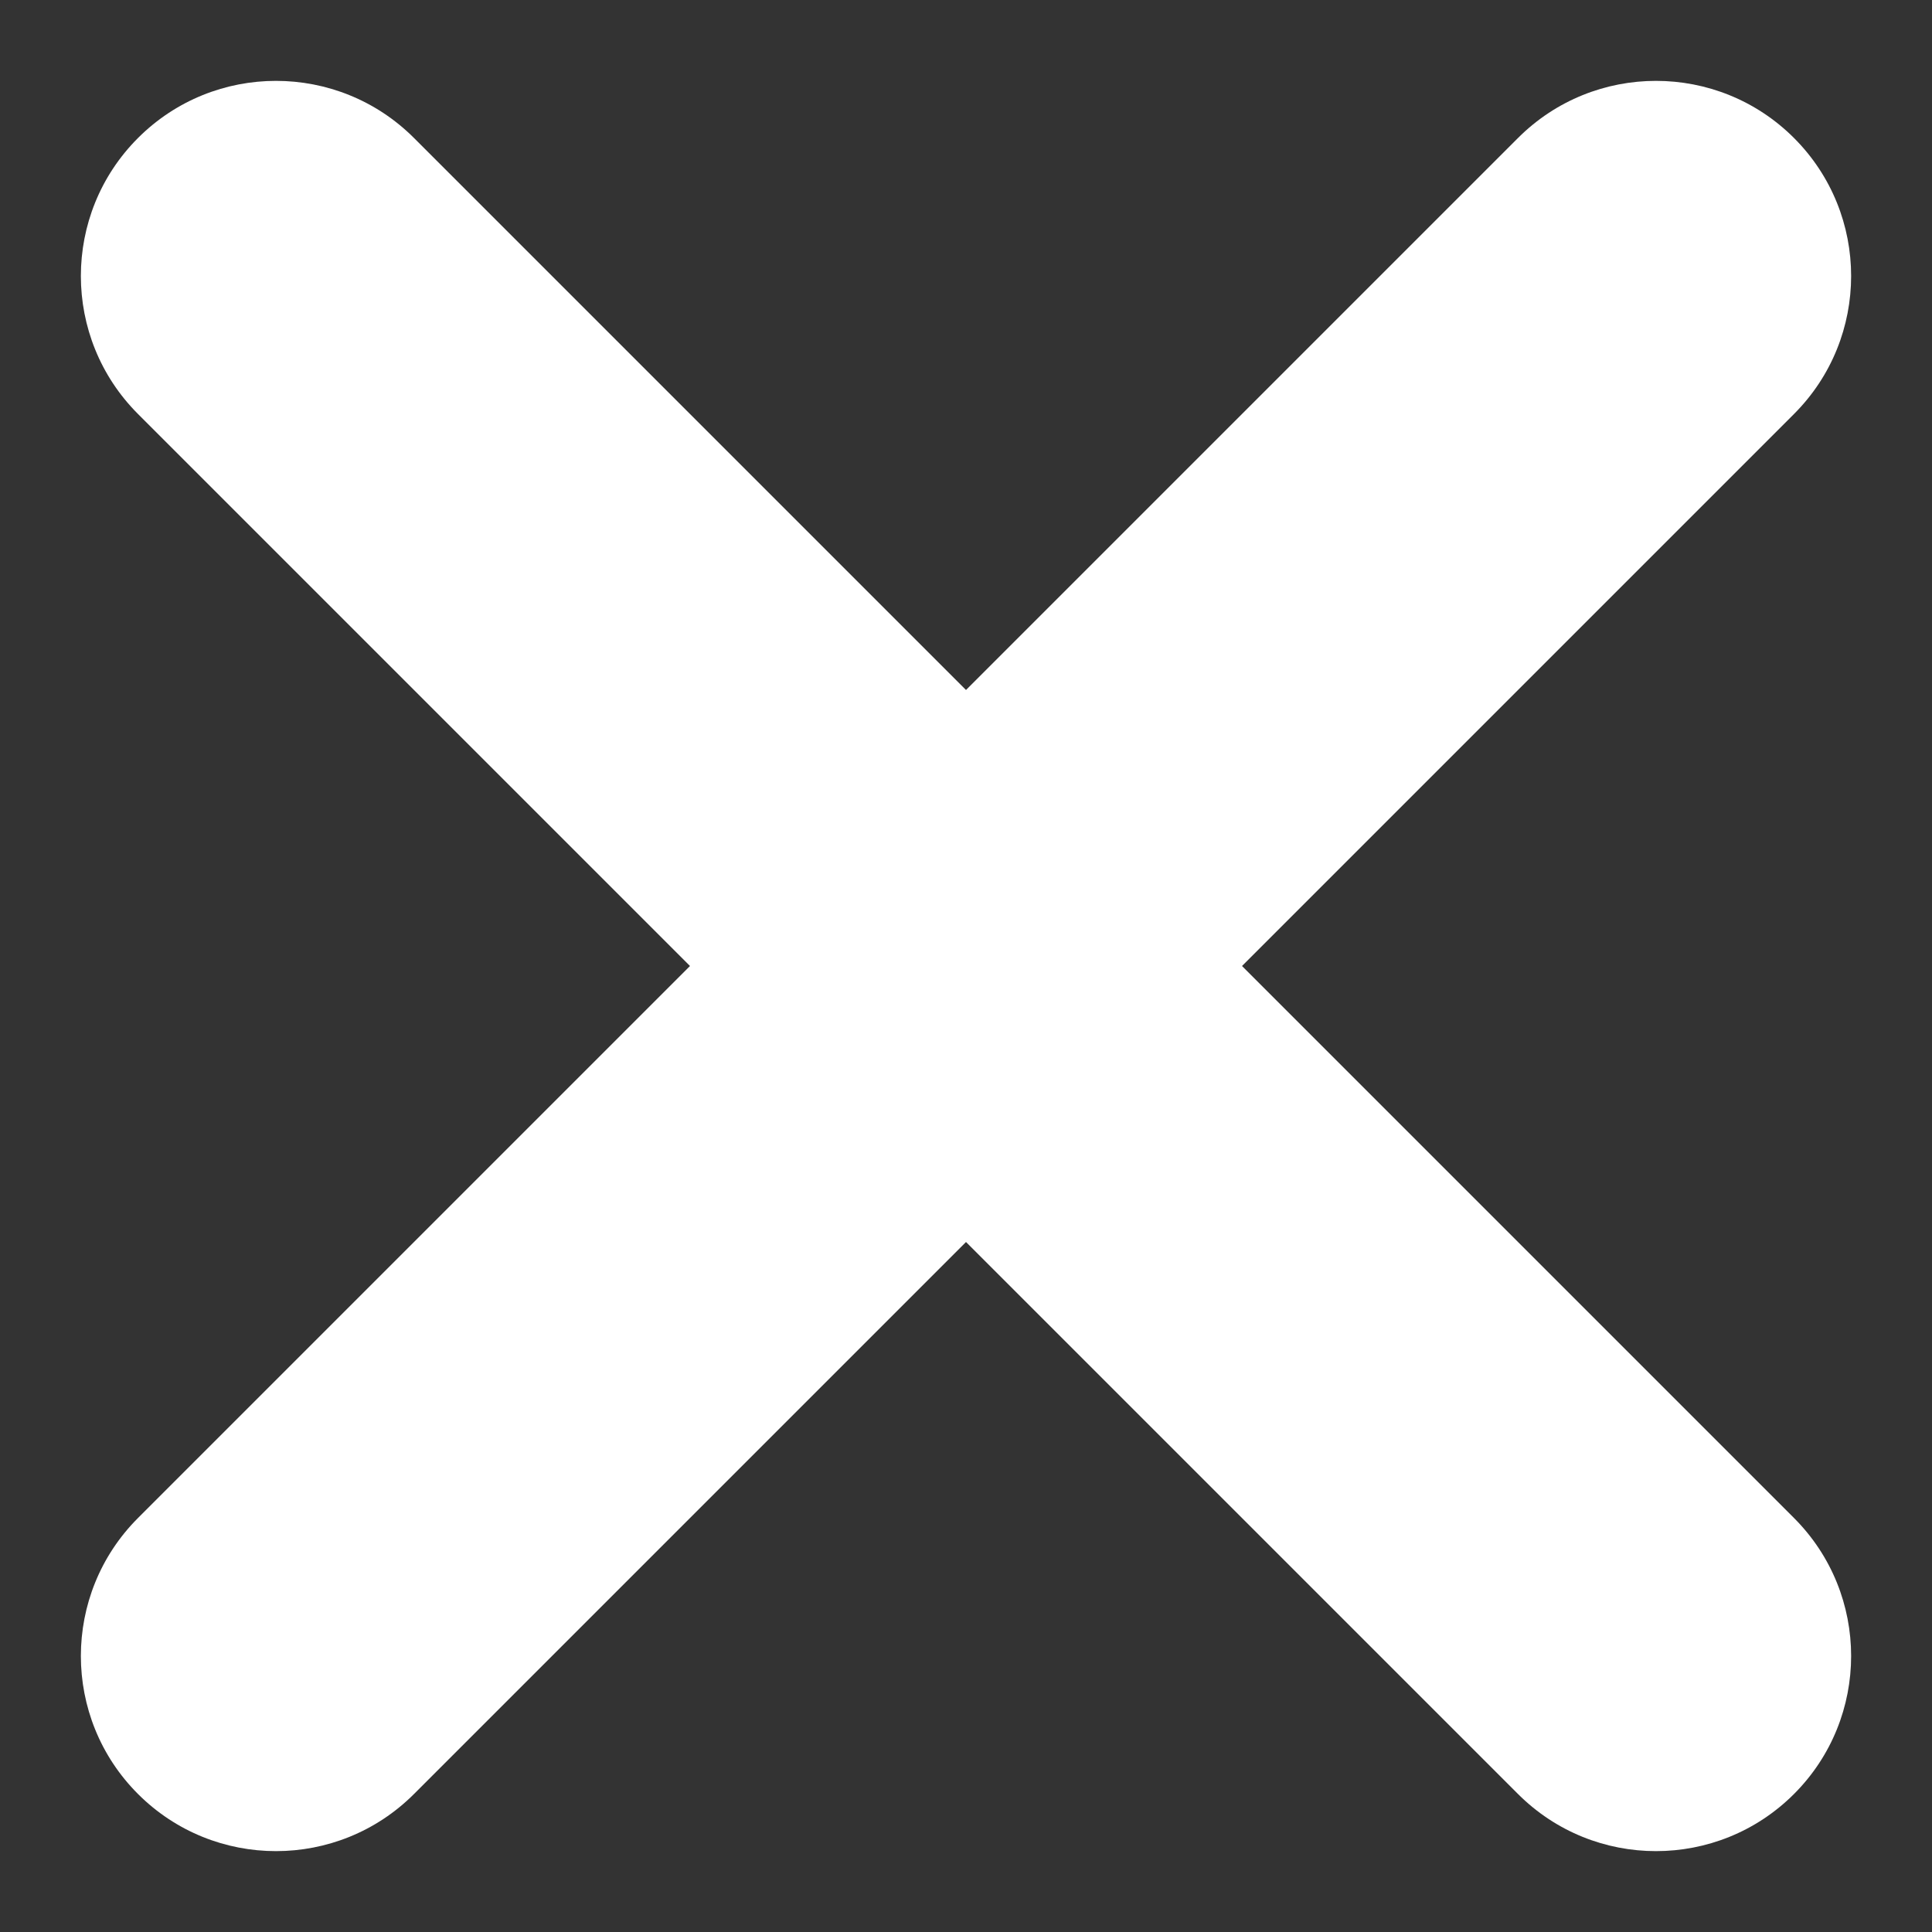 <svg width="12" height="12" viewBox="-2 -2 14 14" fill="none" xmlns="http://www.w3.org/2000/svg">
  <rect x="-2" y="-2" width="14" height="14" fill="#333333" stroke="none"/>
  <path fill-rule="evenodd" clip-rule="evenodd" d="M11 1L7 5L11 9C11.552 9.552 11.552 10.448 11 11C10.448 11.552 9.552 11.552 9 11L5 7L1 11C0.448 11.552 -0.448 11.552 -1 11C-1.552 10.448 -1.552 9.552 -1 9L3 5L-1 1C-1.552 0.448 -1.552 -0.448 -1 -1C-0.448 -1.552 0.448 -1.552 1 -1L5 3L9 -1C9.552 -1.552 10.448 -1.552 11 -1C11.552 -0.448 11.552 0.448 11 1Z" fill="white"/>
</svg>
